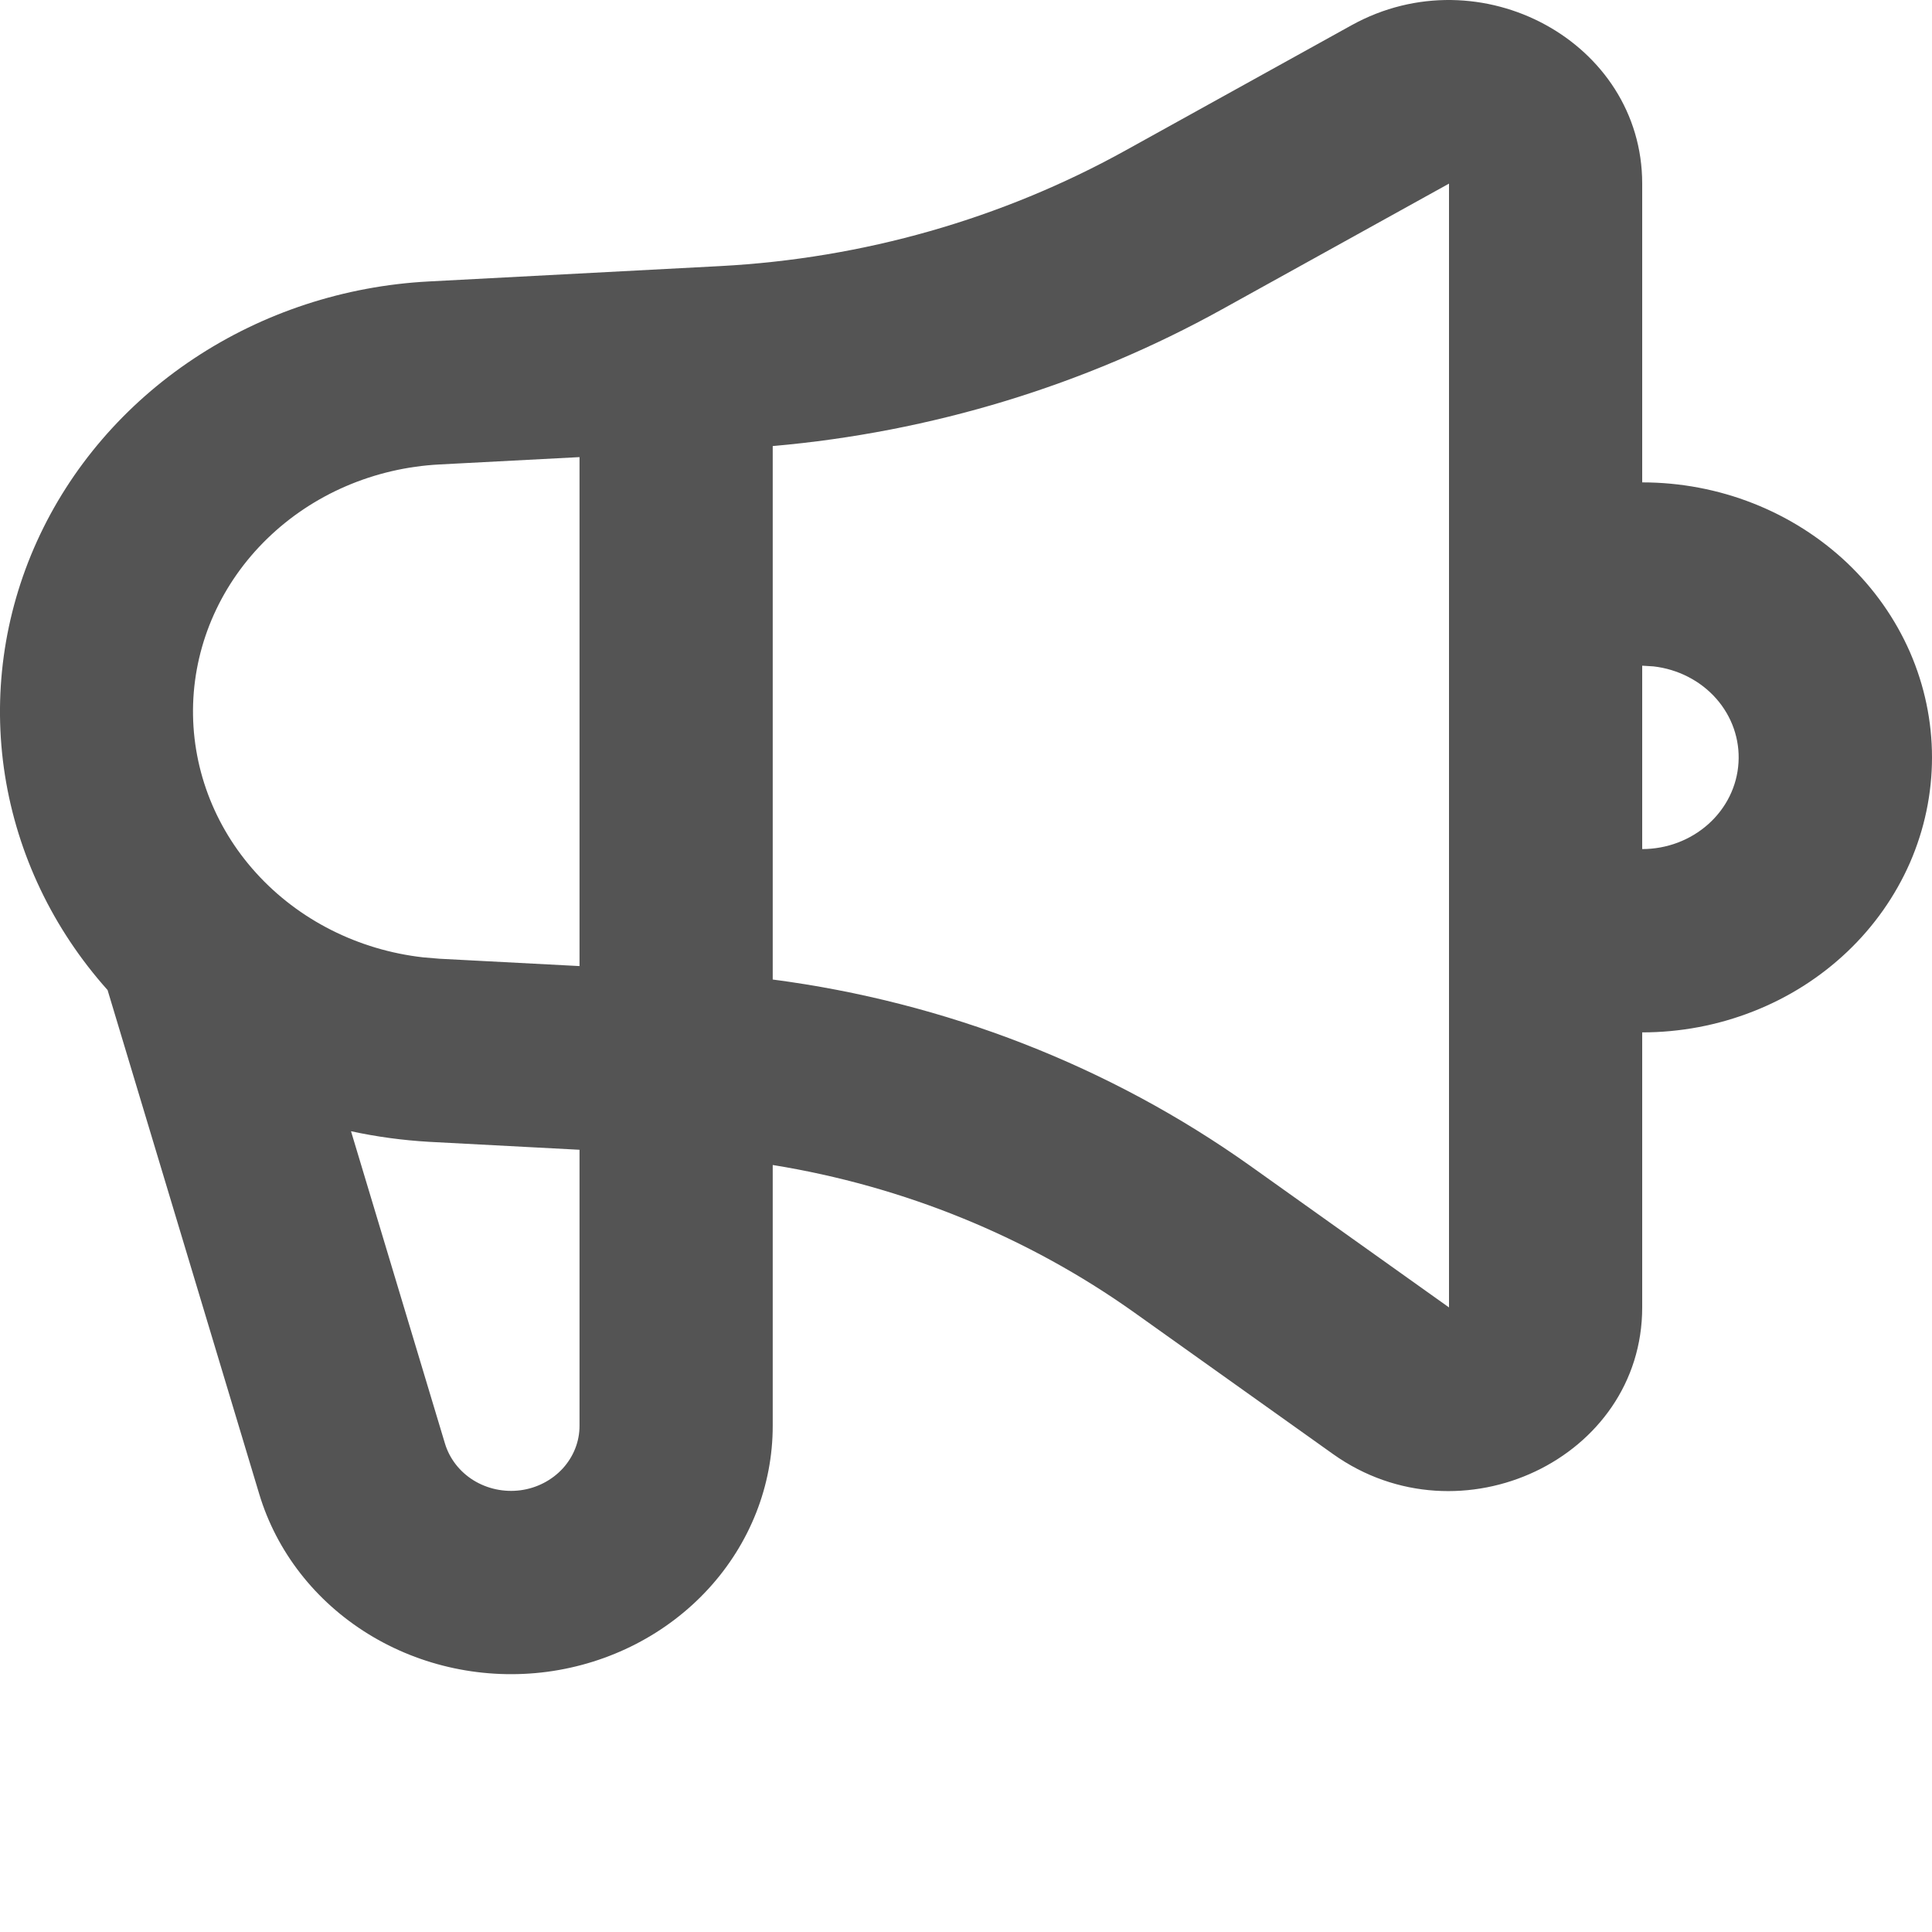 <svg width="25" height="25" viewBox="0 0 25 25" fill="none" xmlns="http://www.w3.org/2000/svg">
<path fill-rule="evenodd" clip-rule="evenodd" d="M21.25 2.376V6.242C21.742 6.242 22.23 6.334 22.685 6.513C23.14 6.692 23.553 6.954 23.902 7.284C24.25 7.615 24.526 8.007 24.715 8.439C24.903 8.871 25 9.333 25 9.801C25 10.268 24.903 10.731 24.715 11.163C24.526 11.594 24.25 11.987 23.902 12.317C23.553 12.648 23.14 12.91 22.685 13.088C22.23 13.267 21.742 13.359 21.25 13.359V16.918C21.25 18.873 18.898 19.989 17.25 18.816L14.675 16.982C13.298 16.003 11.695 15.349 9.999 15.075V18.448C10 19.224 9.704 19.973 9.168 20.558C8.632 21.143 7.891 21.525 7.081 21.633C6.272 21.74 5.449 21.566 4.764 21.143C4.079 20.72 3.578 20.077 3.354 19.331L1.392 12.811C0.685 12.02 0.226 11.057 0.064 10.031C-0.097 9.006 0.046 7.958 0.478 7.005C0.91 6.052 1.614 5.233 2.51 4.639C3.405 4.045 4.458 3.699 5.549 3.642L9.322 3.443C11.168 3.345 12.963 2.833 14.56 1.949L17.49 0.326C19.157 -0.595 21.25 0.545 21.25 2.376ZM4.542 14.638L5.758 18.68C5.817 18.875 5.948 19.044 6.127 19.155C6.307 19.266 6.523 19.312 6.735 19.284C6.947 19.256 7.141 19.155 7.282 19.002C7.422 18.848 7.5 18.652 7.499 18.448V14.878L5.549 14.775C5.21 14.755 4.873 14.71 4.542 14.638ZM18.75 2.376L15.818 4C14.038 4.987 12.052 5.592 9.999 5.772V12.675C12.233 12.967 14.36 13.794 16.175 15.084L18.75 16.918V2.376ZM7.499 5.915L5.687 6.01C4.843 6.054 4.048 6.396 3.458 6.97C2.868 7.543 2.526 8.305 2.499 9.106C2.473 9.907 2.763 10.689 3.314 11.296C3.865 11.904 4.636 12.293 5.474 12.388L5.687 12.406L7.499 12.501V5.915ZM21.25 8.614V10.987C21.569 10.987 21.875 10.871 22.107 10.663C22.338 10.456 22.478 10.172 22.496 9.87C22.515 9.568 22.412 9.271 22.207 9.039C22.003 8.808 21.712 8.659 21.396 8.623L21.25 8.614Z" fill="#545454"/>
</svg>
